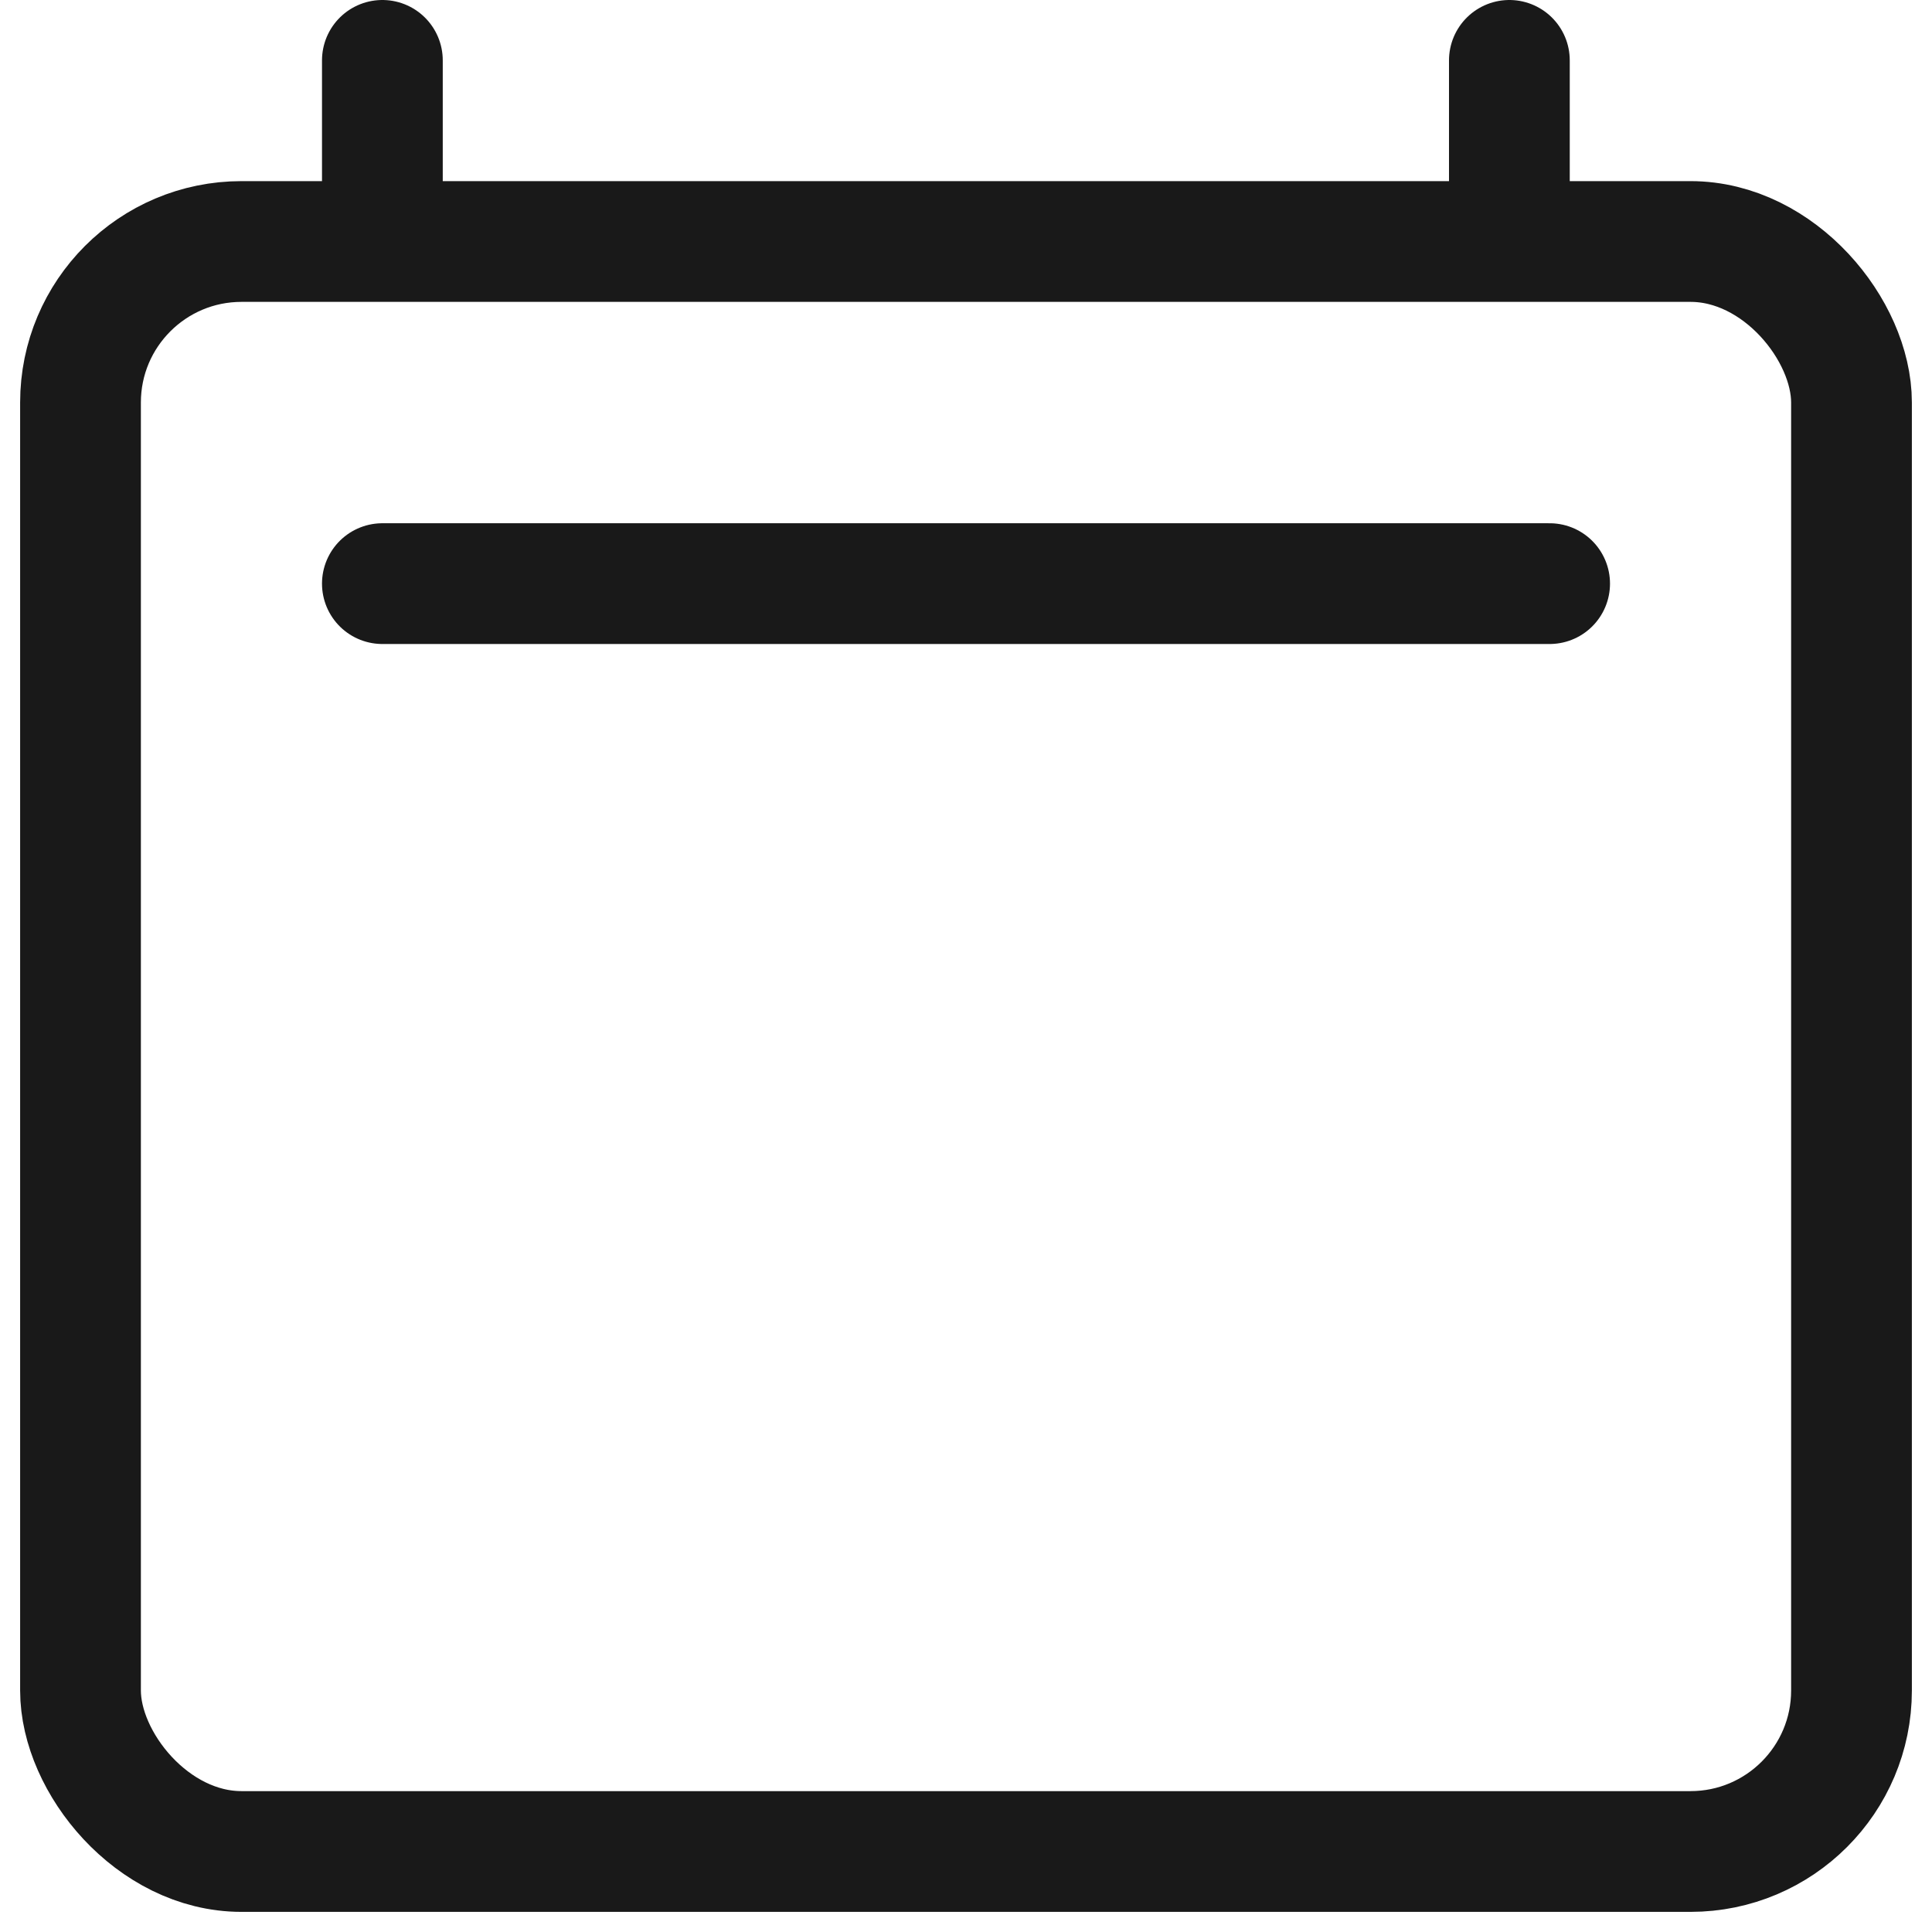 <svg width="24" height="24" viewBox="0 0 24 24" fill="none" xmlns="http://www.w3.org/2000/svg">
<rect x="1" y="3" width="22" height="20" rx="2" stroke="#191919" stroke-width="1.5"/>
<line x1="4.75" y1="0.75" x2="4.75" y2="2.25" stroke="#191919" stroke-width="1.5" stroke-linecap="round"/>
<line x1="18.75" y1="0.75" x2="18.75" y2="2.25" stroke="#191919" stroke-width="1.5" stroke-linecap="round"/>
<line x1="4.75" y1="7.25" x2="19.25" y2="7.25" stroke="#191919" stroke-width="1.5" stroke-linecap="round"/>
</svg>